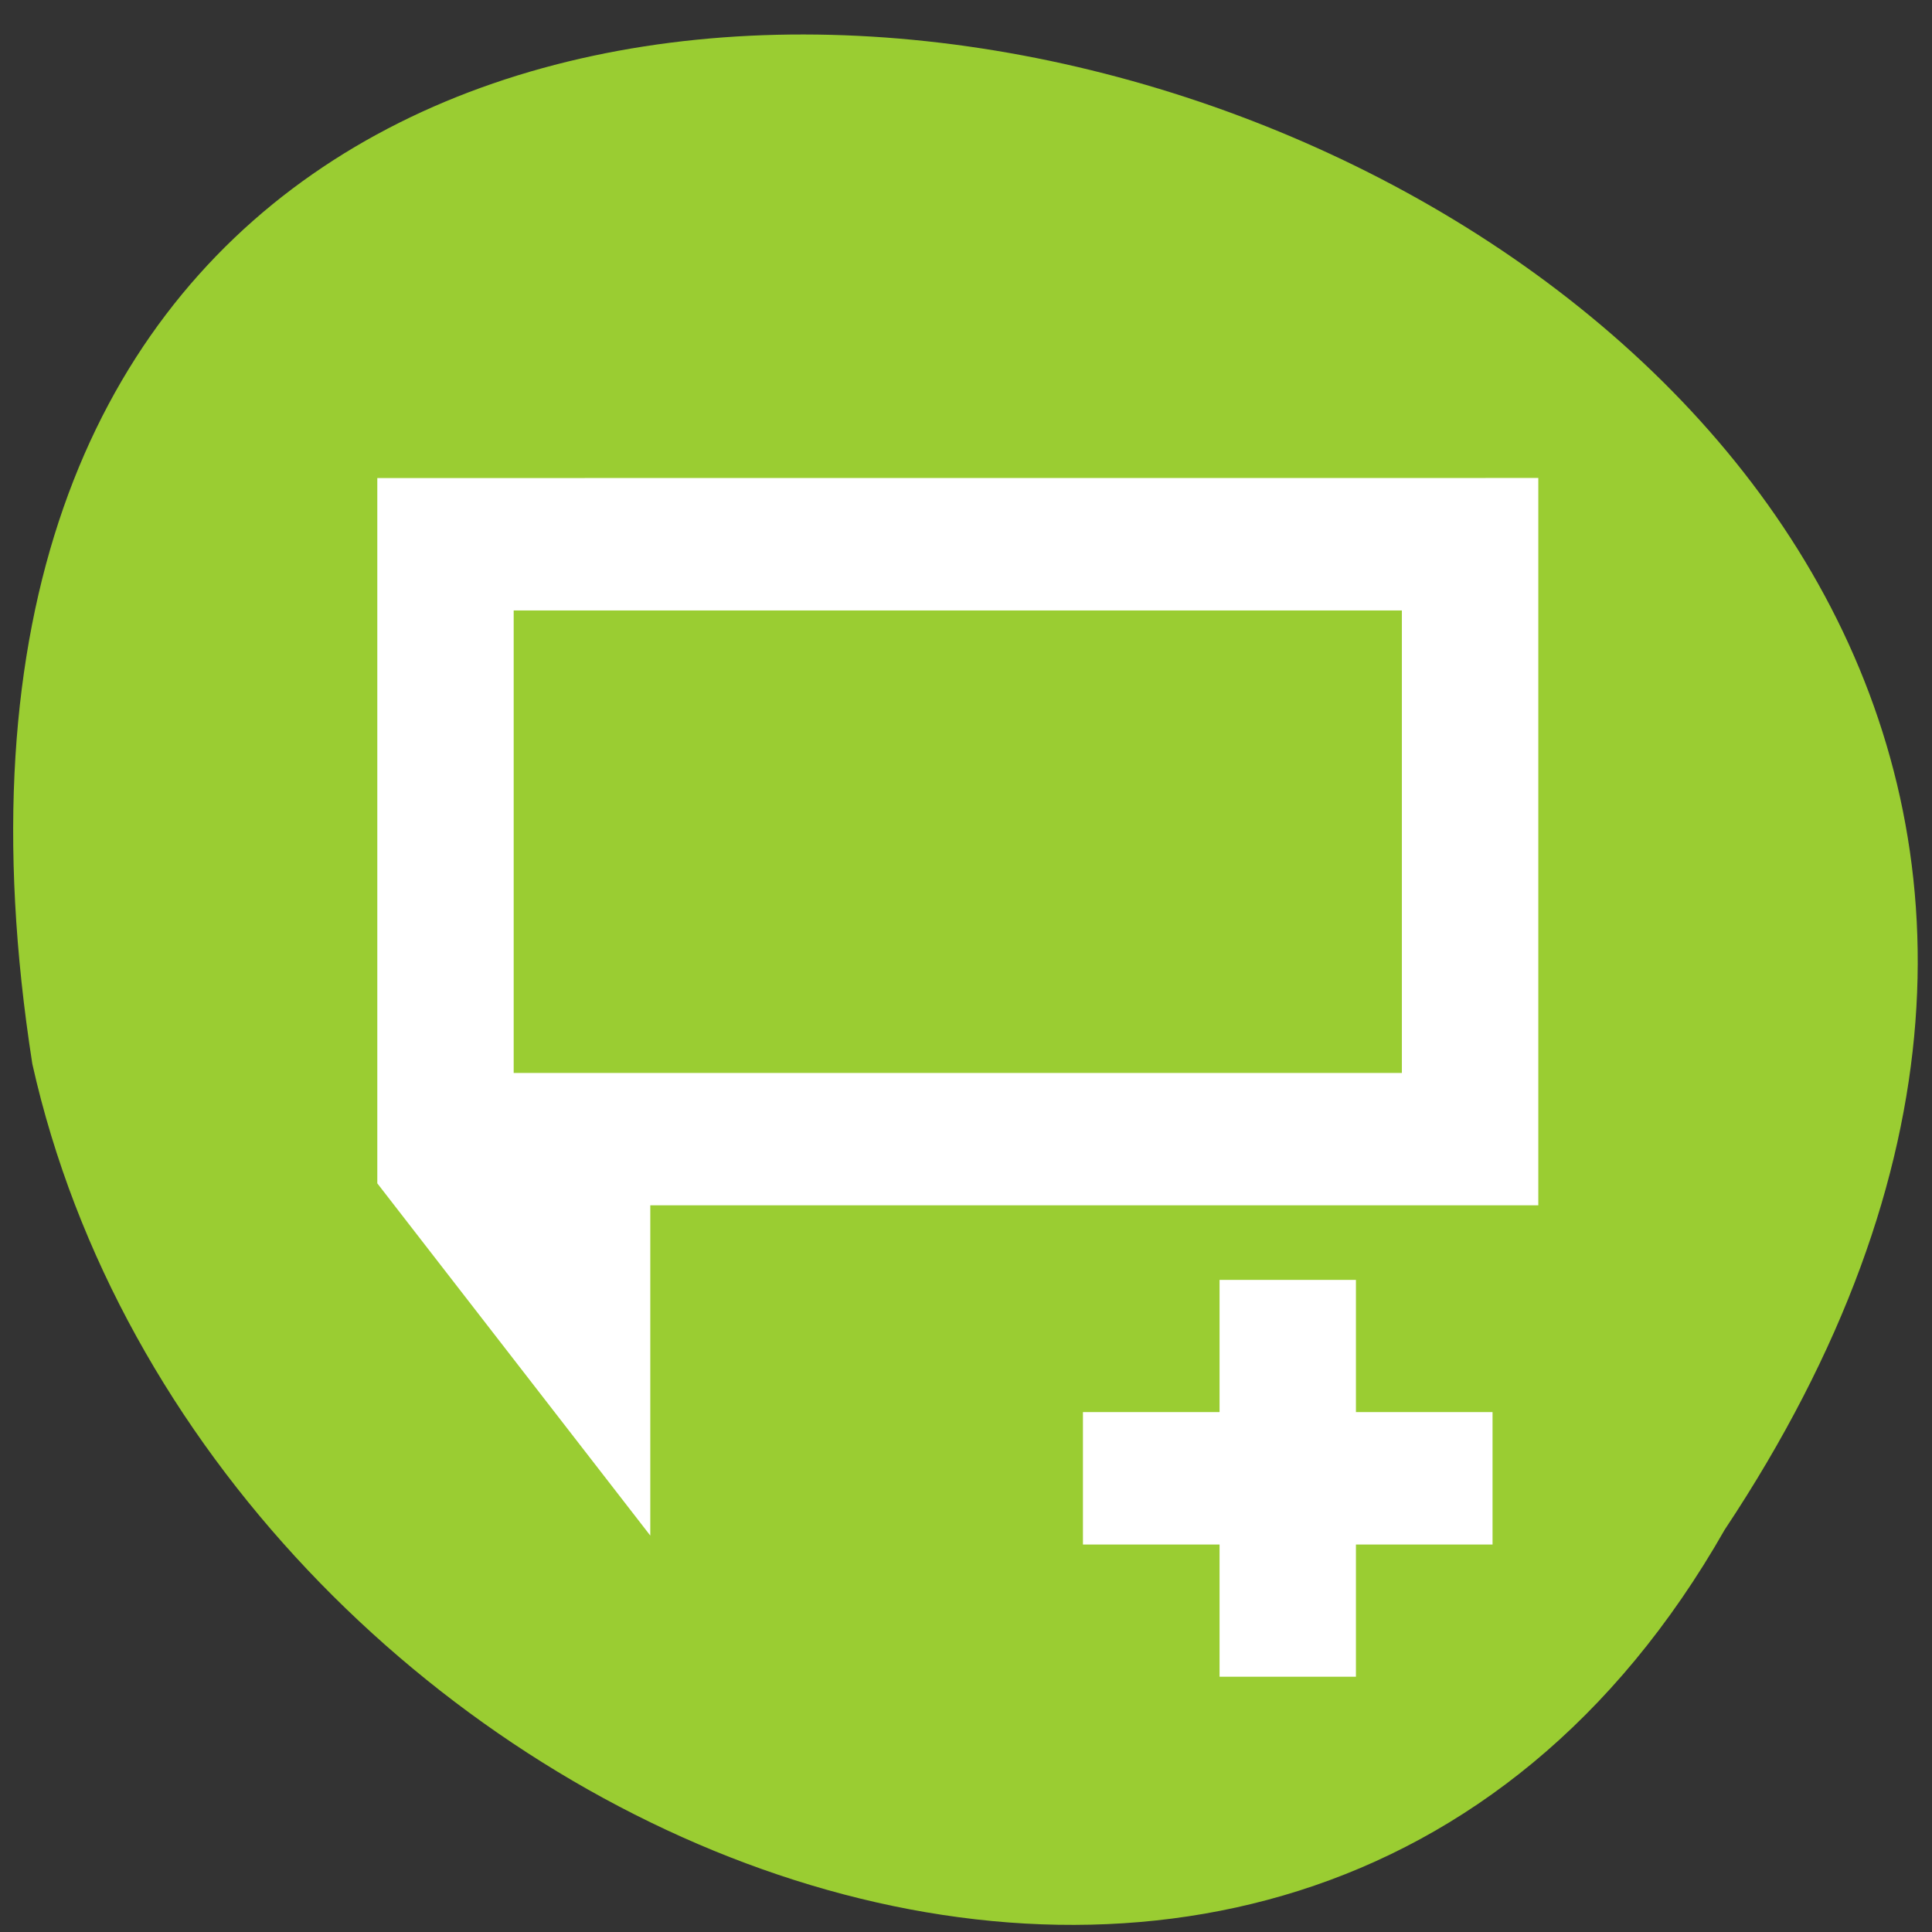 <svg xmlns="http://www.w3.org/2000/svg" viewBox="0 0 256 256"><rect x="0" y="0" width="256" height="256" fill="#333333" stroke="none"/><g transform="matrix(0 0.992 -0.992 0 1046.65 1.244)" style="fill:#dc143c;color:#000"><path d="m 203.08 824.72 c -192.48 -127.94 -302.85 263.69 -62.21 226.05 102.83 -23.02 165.24 -167.37 62.21 -226.05 z" style="fill:#9acd32"/><g style="fill:#fff;stroke:#fff;stroke-width:1.159"><path d="m 549.98 606.47 v 11.556 l 3.489 4.622 v -3.467 v -1.156 h 15.12 v -11.556 z m 1.163 1.156 h 16.282 v 9.244 h -16.282 z" transform="matrix(0 -7.845 7.641 0 -4567.01 5314.74)"/><path d="m 564.54 619.18 v 2.311 h -2.326 v 1.156 h 2.326 v 2.311 h 1.163 v -2.311 h 2.326 v -1.156 h -1.417 h -0.909 v -2.311 z" transform="matrix(0 -7.845 7.641 0 -4557.02 5316.46)" style="color:#000"/></g></g></svg>